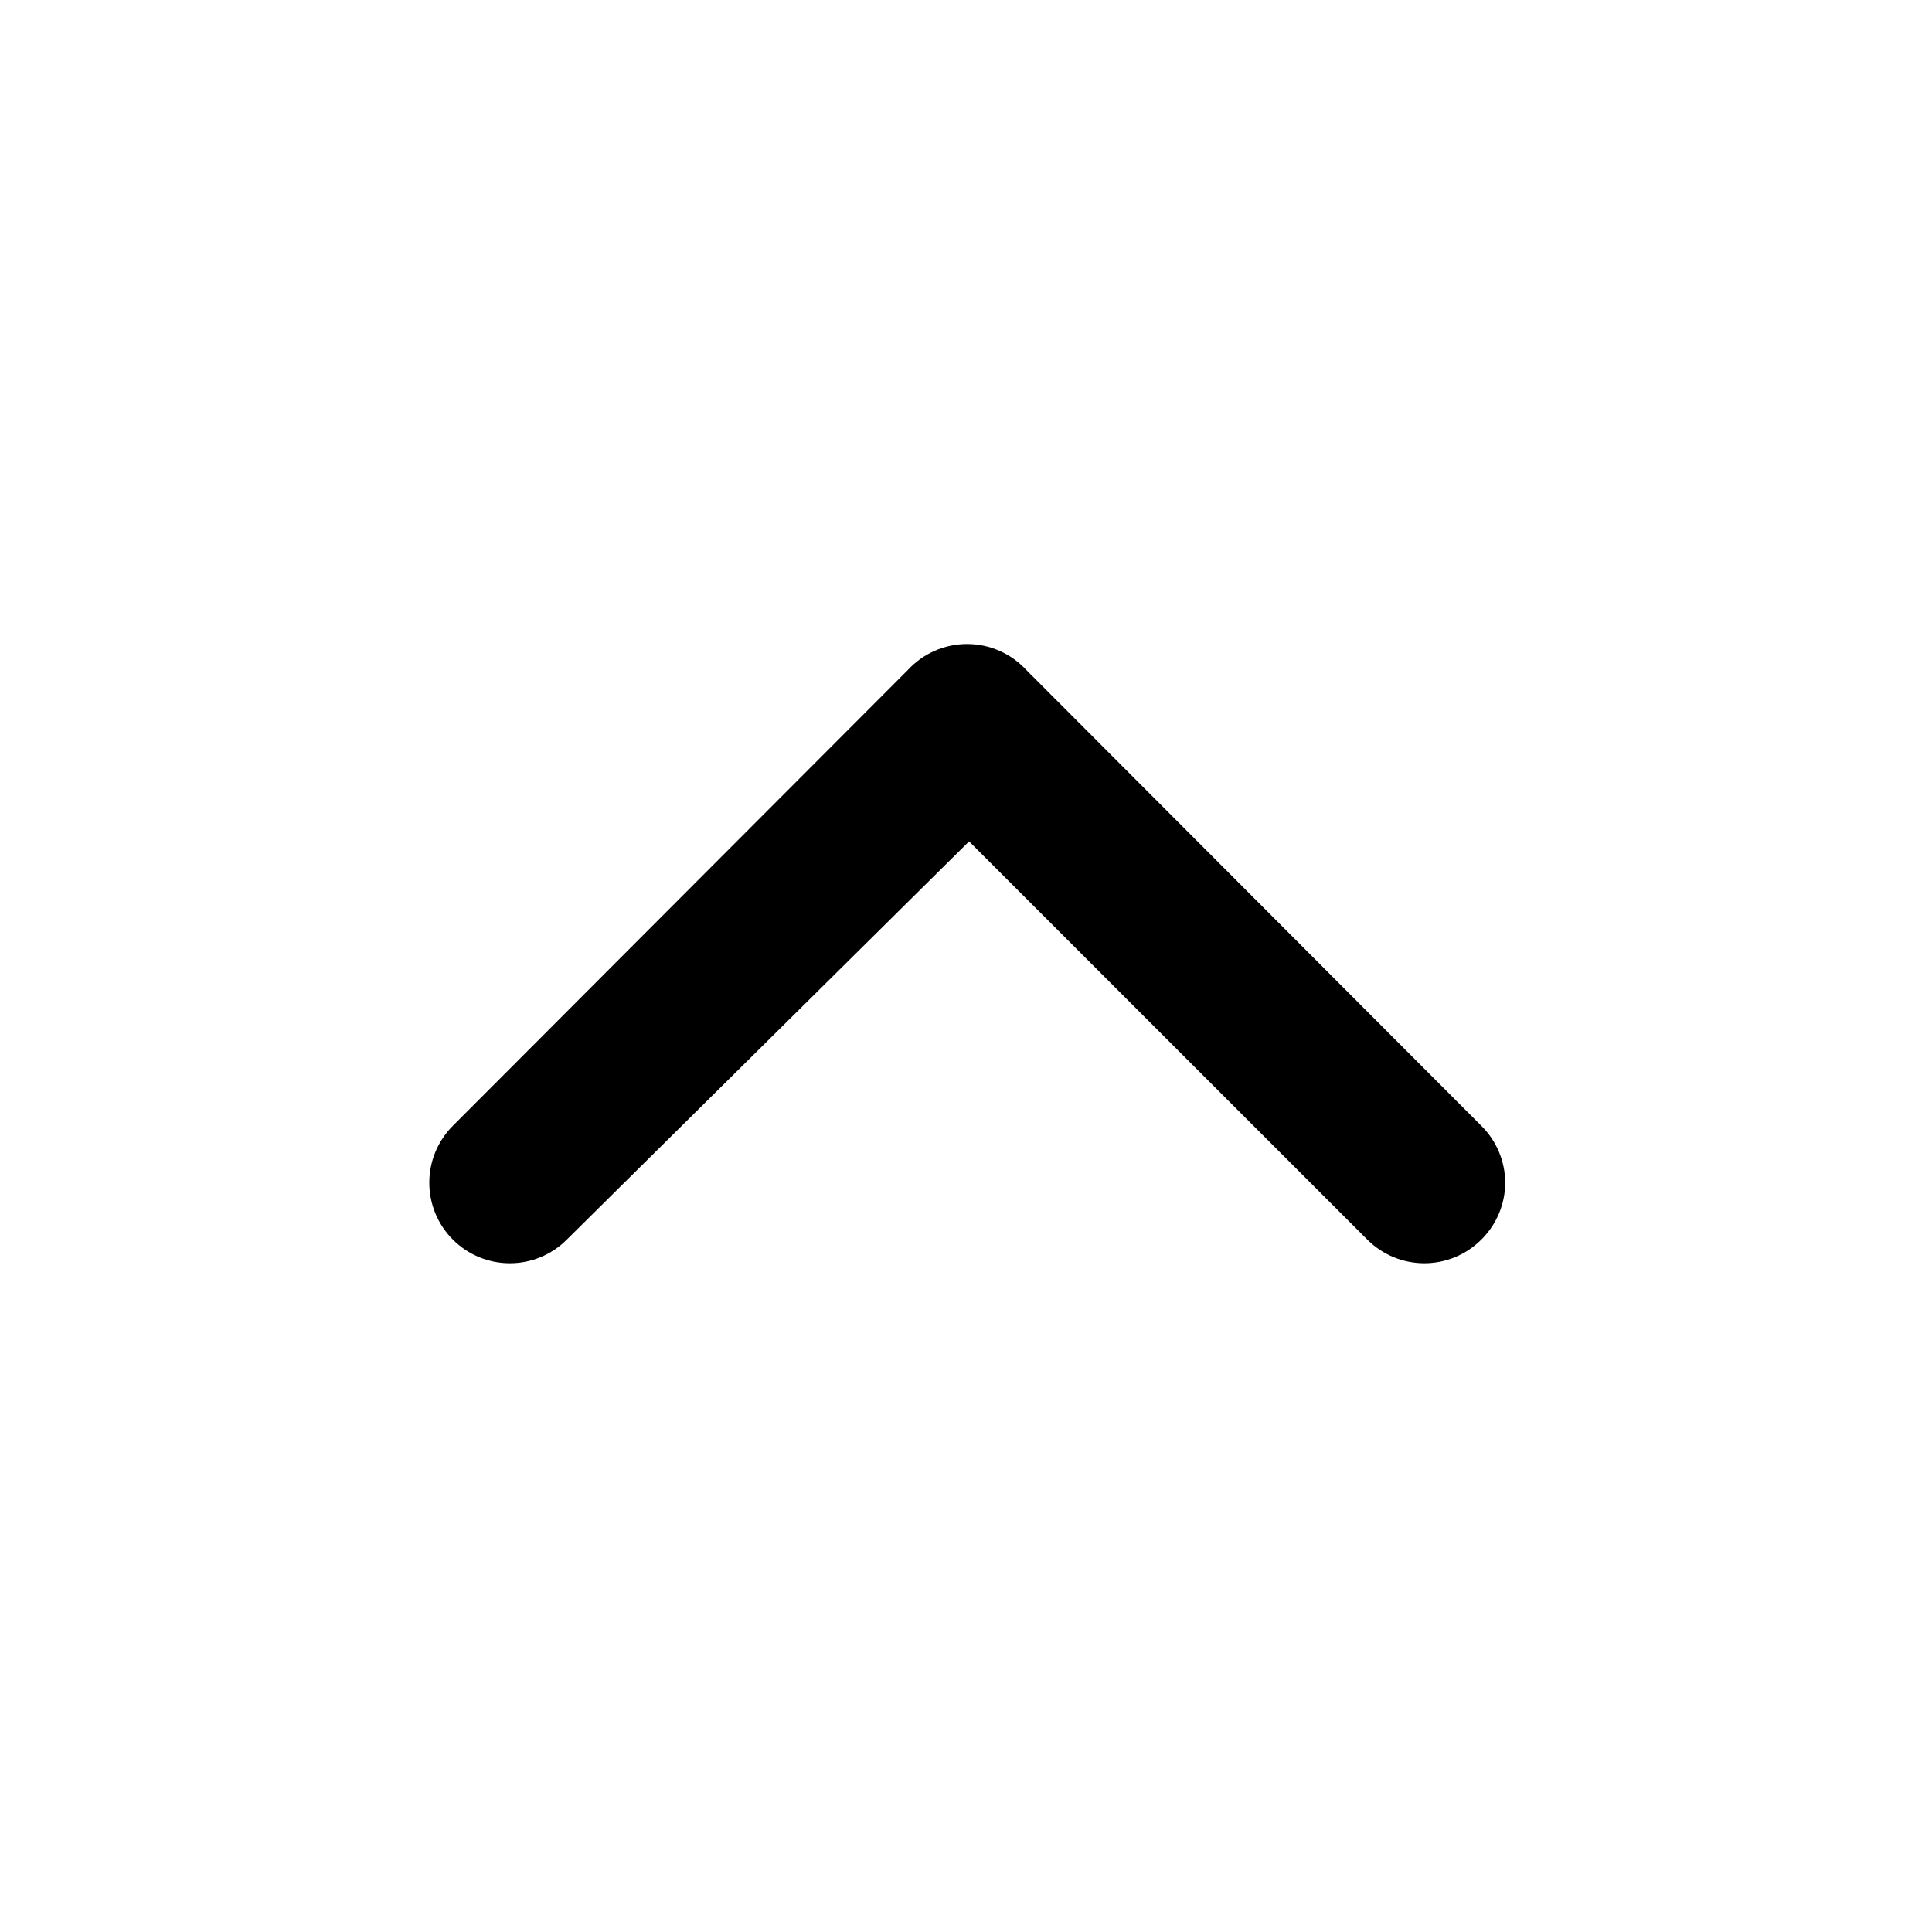 <svg width="50" height="50" viewBox="0 0 50 50" fill="none" xmlns="http://www.w3.org/2000/svg">
<path d="M23.497 17.337L11.726 29.129C11.531 29.323 11.376 29.553 11.27 29.807C11.164 30.061 11.11 30.333 11.11 30.608C11.11 30.883 11.164 31.155 11.27 31.409C11.376 31.663 11.531 31.894 11.726 32.087C12.116 32.475 12.644 32.693 13.195 32.693C13.745 32.693 14.273 32.475 14.663 32.087L25.08 21.775L35.392 32.087C35.783 32.475 36.311 32.693 36.861 32.693C37.412 32.693 37.94 32.475 38.33 32.087C38.527 31.894 38.684 31.664 38.791 31.41C38.898 31.157 38.954 30.884 38.955 30.608C38.954 30.332 38.898 30.06 38.791 29.806C38.684 29.552 38.527 29.322 38.33 29.129L26.559 17.337C26.364 17.126 26.127 16.957 25.864 16.842C25.6 16.726 25.316 16.667 25.028 16.667C24.74 16.667 24.456 16.726 24.192 16.842C23.929 16.957 23.692 17.126 23.497 17.337Z" fill="black"/>
</svg>
